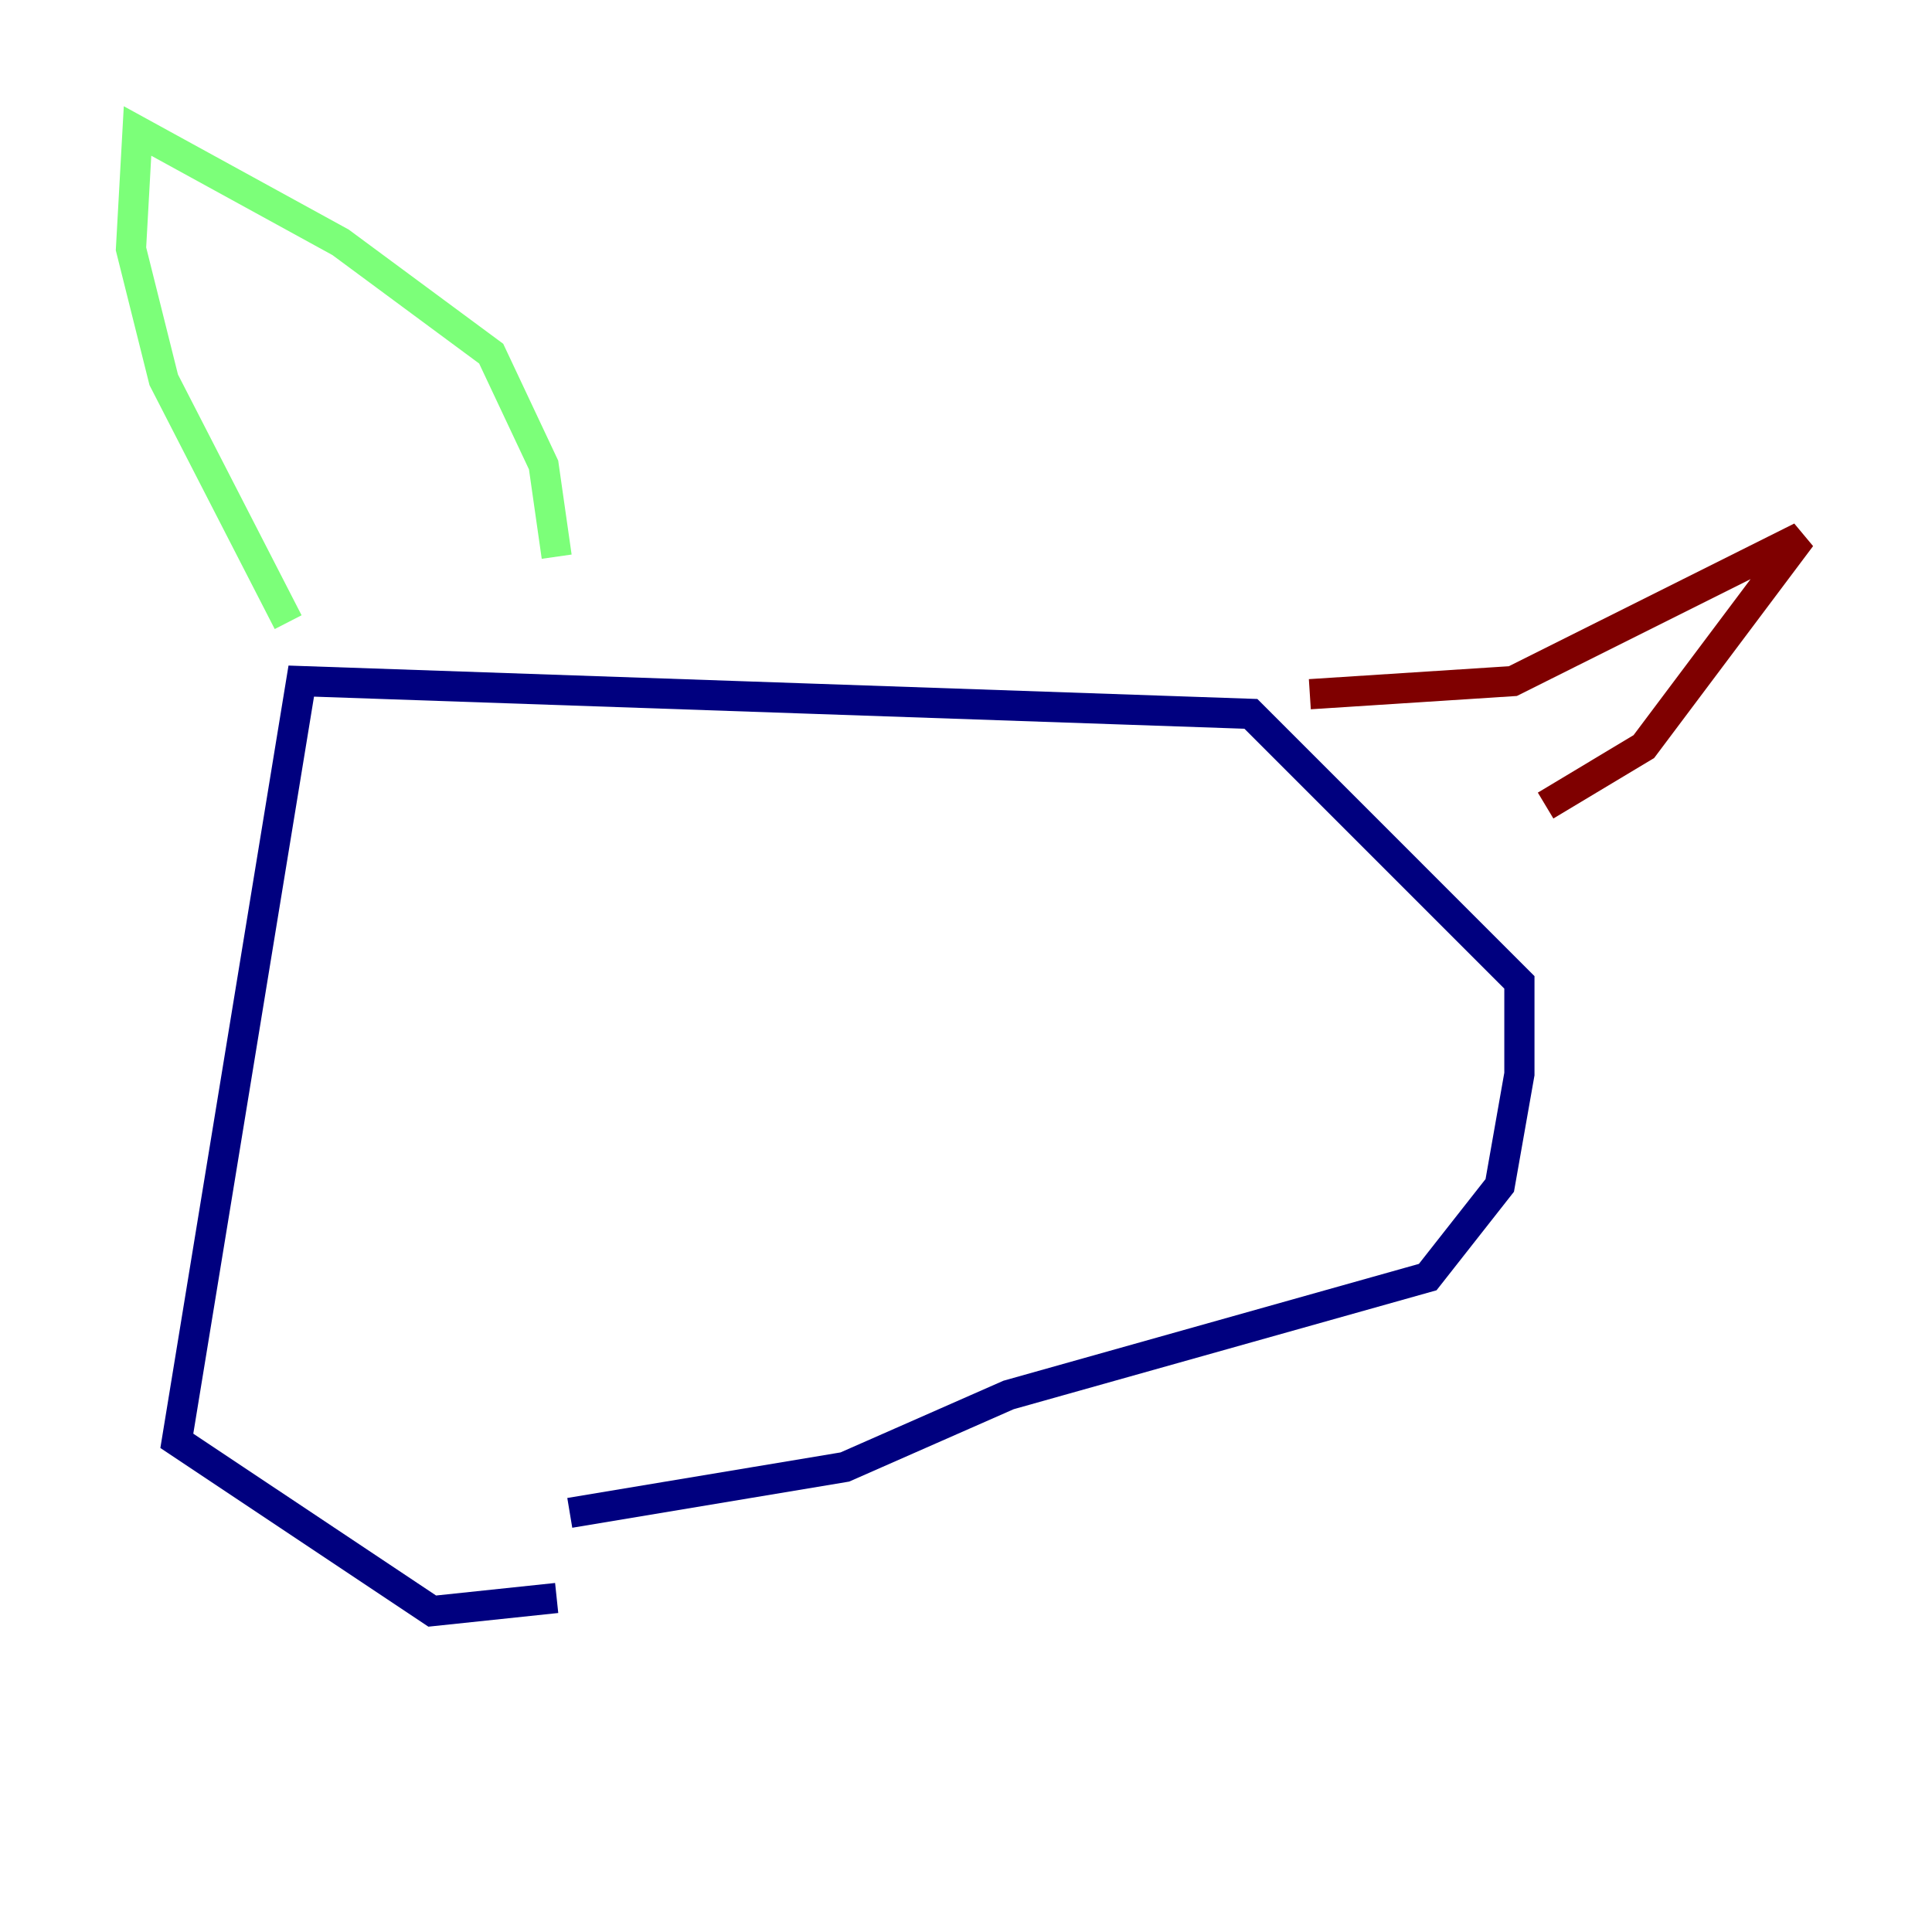 <?xml version="1.0" encoding="utf-8" ?>
<svg baseProfile="tiny" height="128" version="1.2" viewBox="0,0,128,128" width="128" xmlns="http://www.w3.org/2000/svg" xmlns:ev="http://www.w3.org/2001/xml-events" xmlns:xlink="http://www.w3.org/1999/xlink"><defs /><polyline fill="none" points="36.881,105.871 28.637,106.739 11.715,95.458 19.959,45.125 82.875,47.295 100.664,65.085 100.664,71.159 99.363,78.536 94.59,84.61 66.82,92.42 55.973,97.193 37.749,100.231" stroke="#00007f" stroke-width="2" /><polyline fill="none" points="19.091,41.22 10.848,25.166 8.678,16.488 9.112,8.678 22.563,16.054 32.542,23.43 36.014,30.807 36.881,36.881" stroke="#7cff79" stroke-width="2" /><polyline fill="none" points="86.78,45.993 100.231,45.125 119.322,35.58 108.909,49.464 102.4,53.37" stroke="#7f0000" stroke-width="2" /></svg>